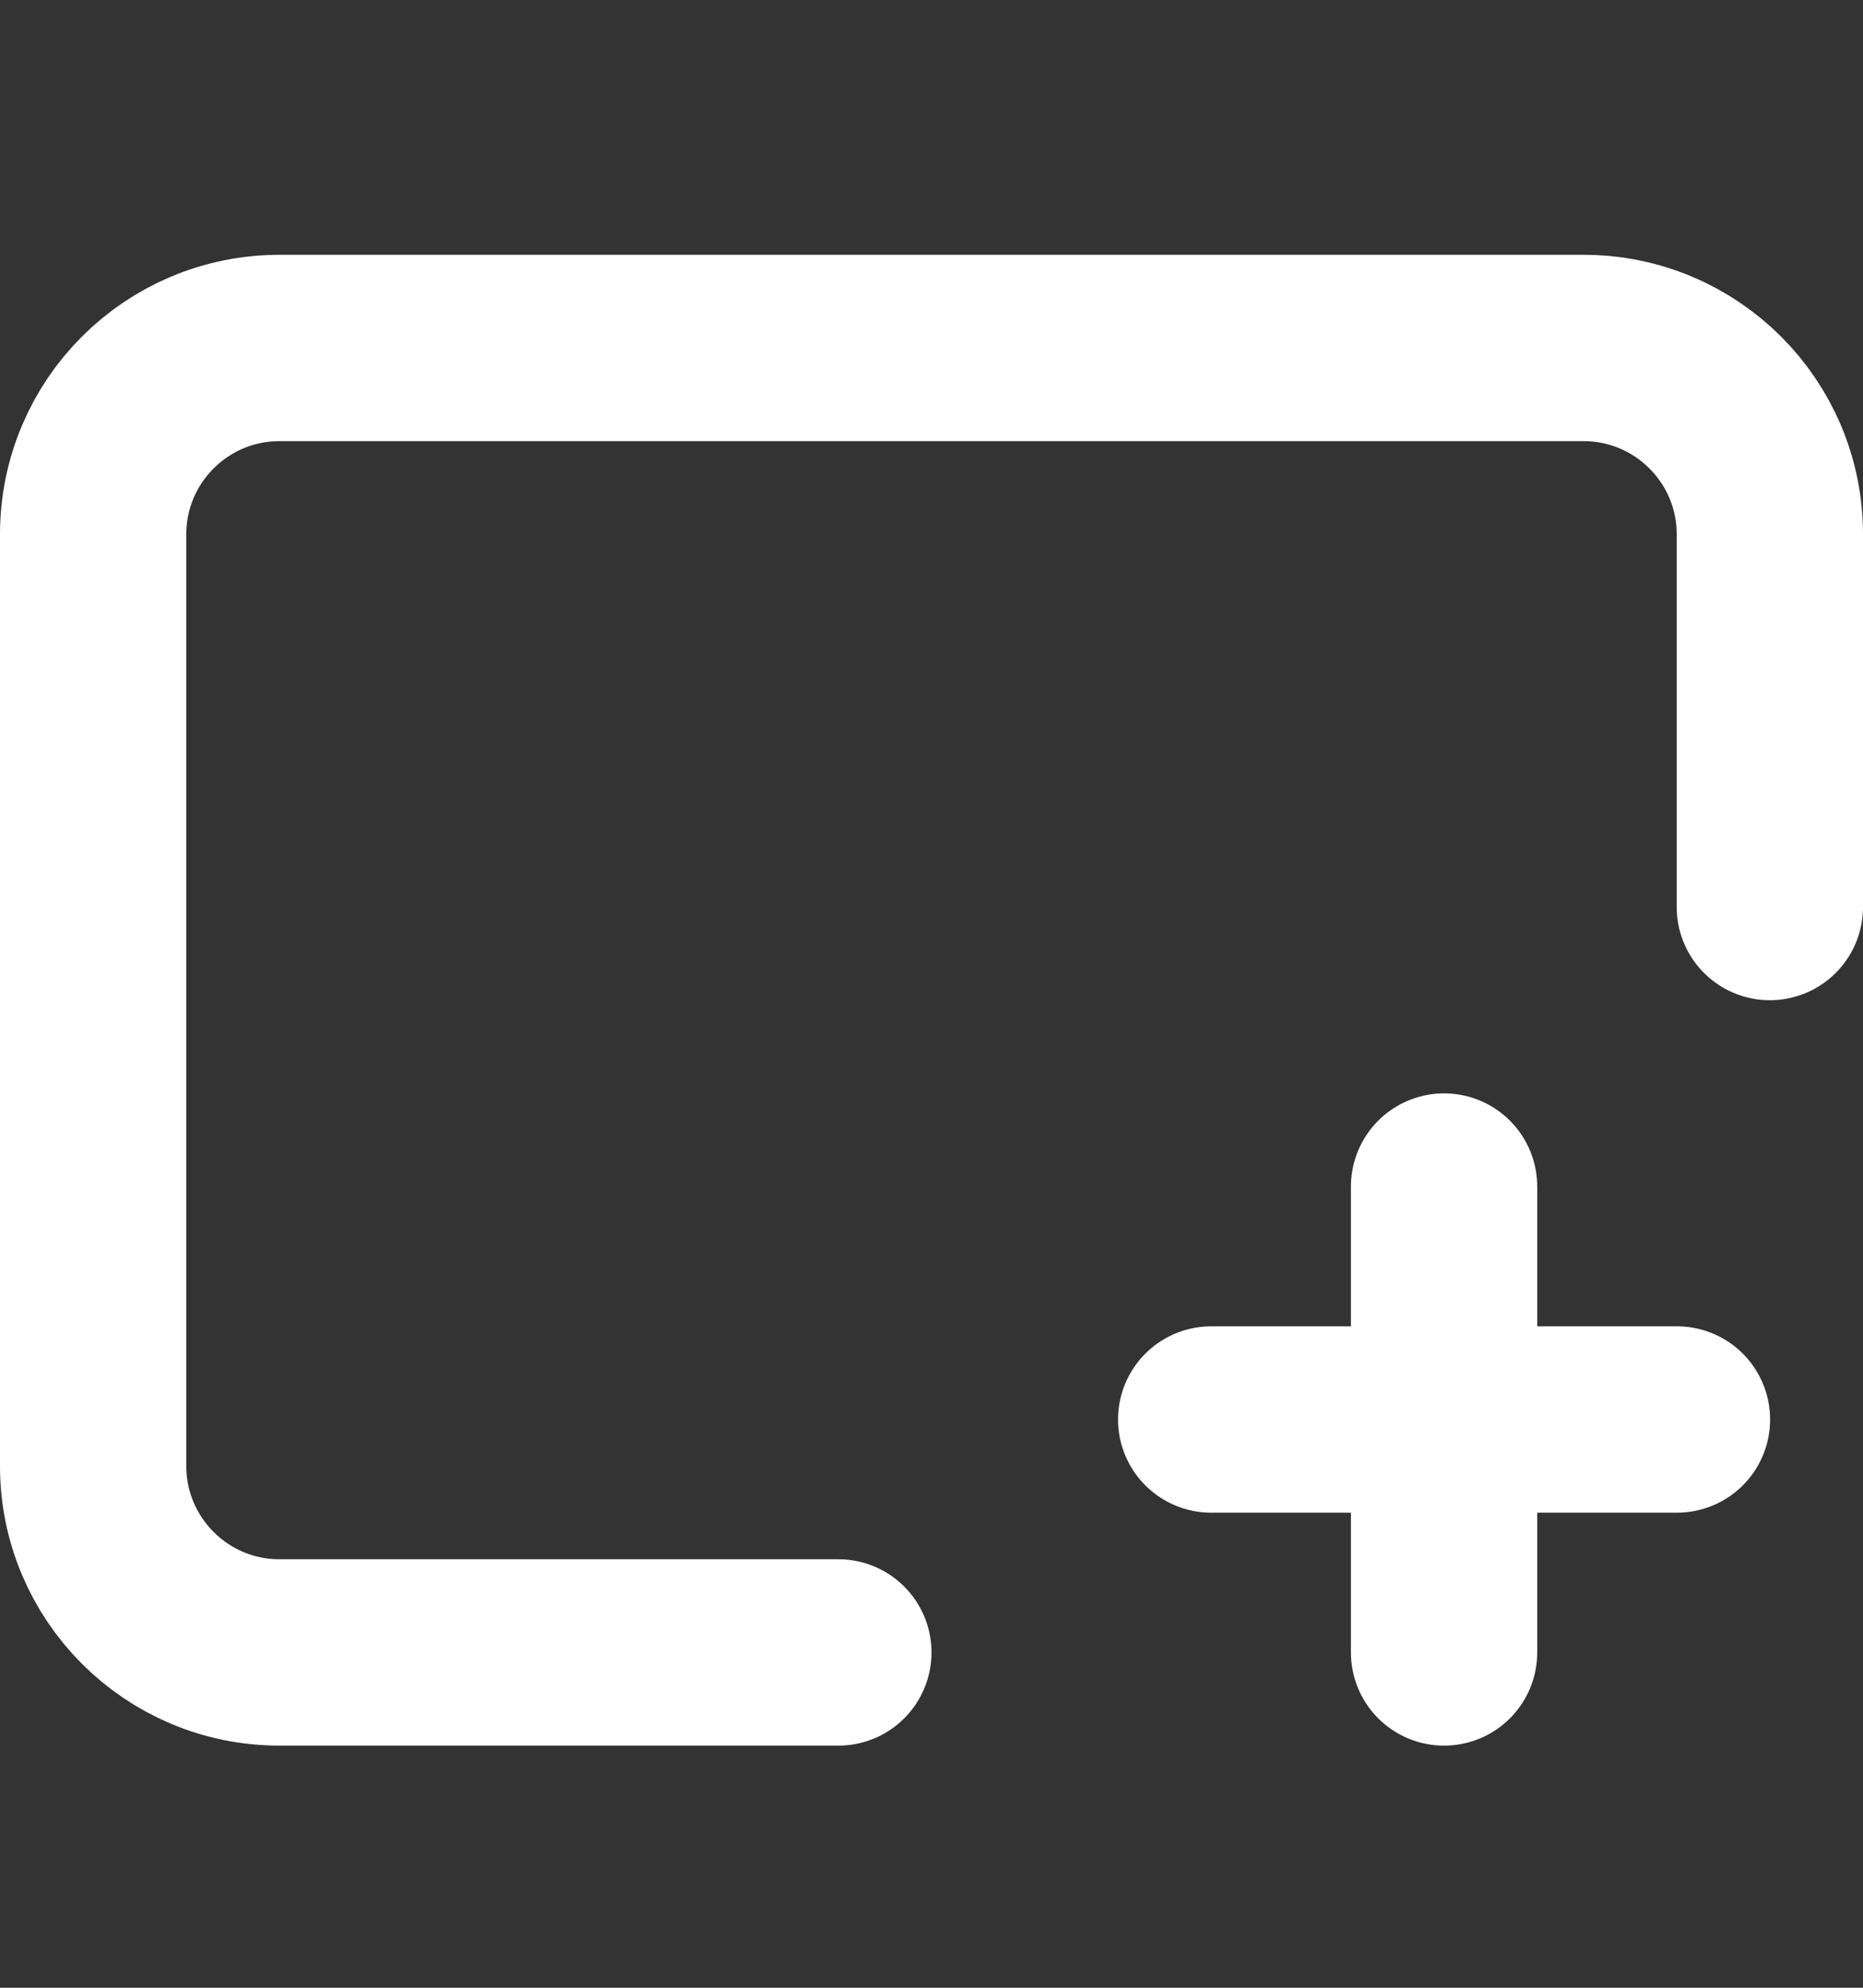 <svg width="15" height="16" viewBox="0 0 15 16" fill="none" xmlns="http://www.w3.org/2000/svg">
<rect x="0" y="0" width="15" height="16" fill="#333333" stroke="none"/>
<path d="M6.75 13.301H2.25C1.422 13.301 0.75 12.629 0.75 11.801V4.301C0.75 3.472 1.422 2.801 2.25 2.801H12.75C13.578 2.801 14.25 3.472 14.25 4.301V7.301" stroke="white" stroke-width="1.5" stroke-linecap="round" stroke-linejoin="round"/>
<path d="M11.627 9.551V13.301" stroke="white" stroke-width="1.5" stroke-linecap="round" stroke-linejoin="round"/>
<path d="M9.752 11.426H13.502" stroke="white" stroke-width="1.5" stroke-linecap="round" stroke-linejoin="round"/>
</svg>
